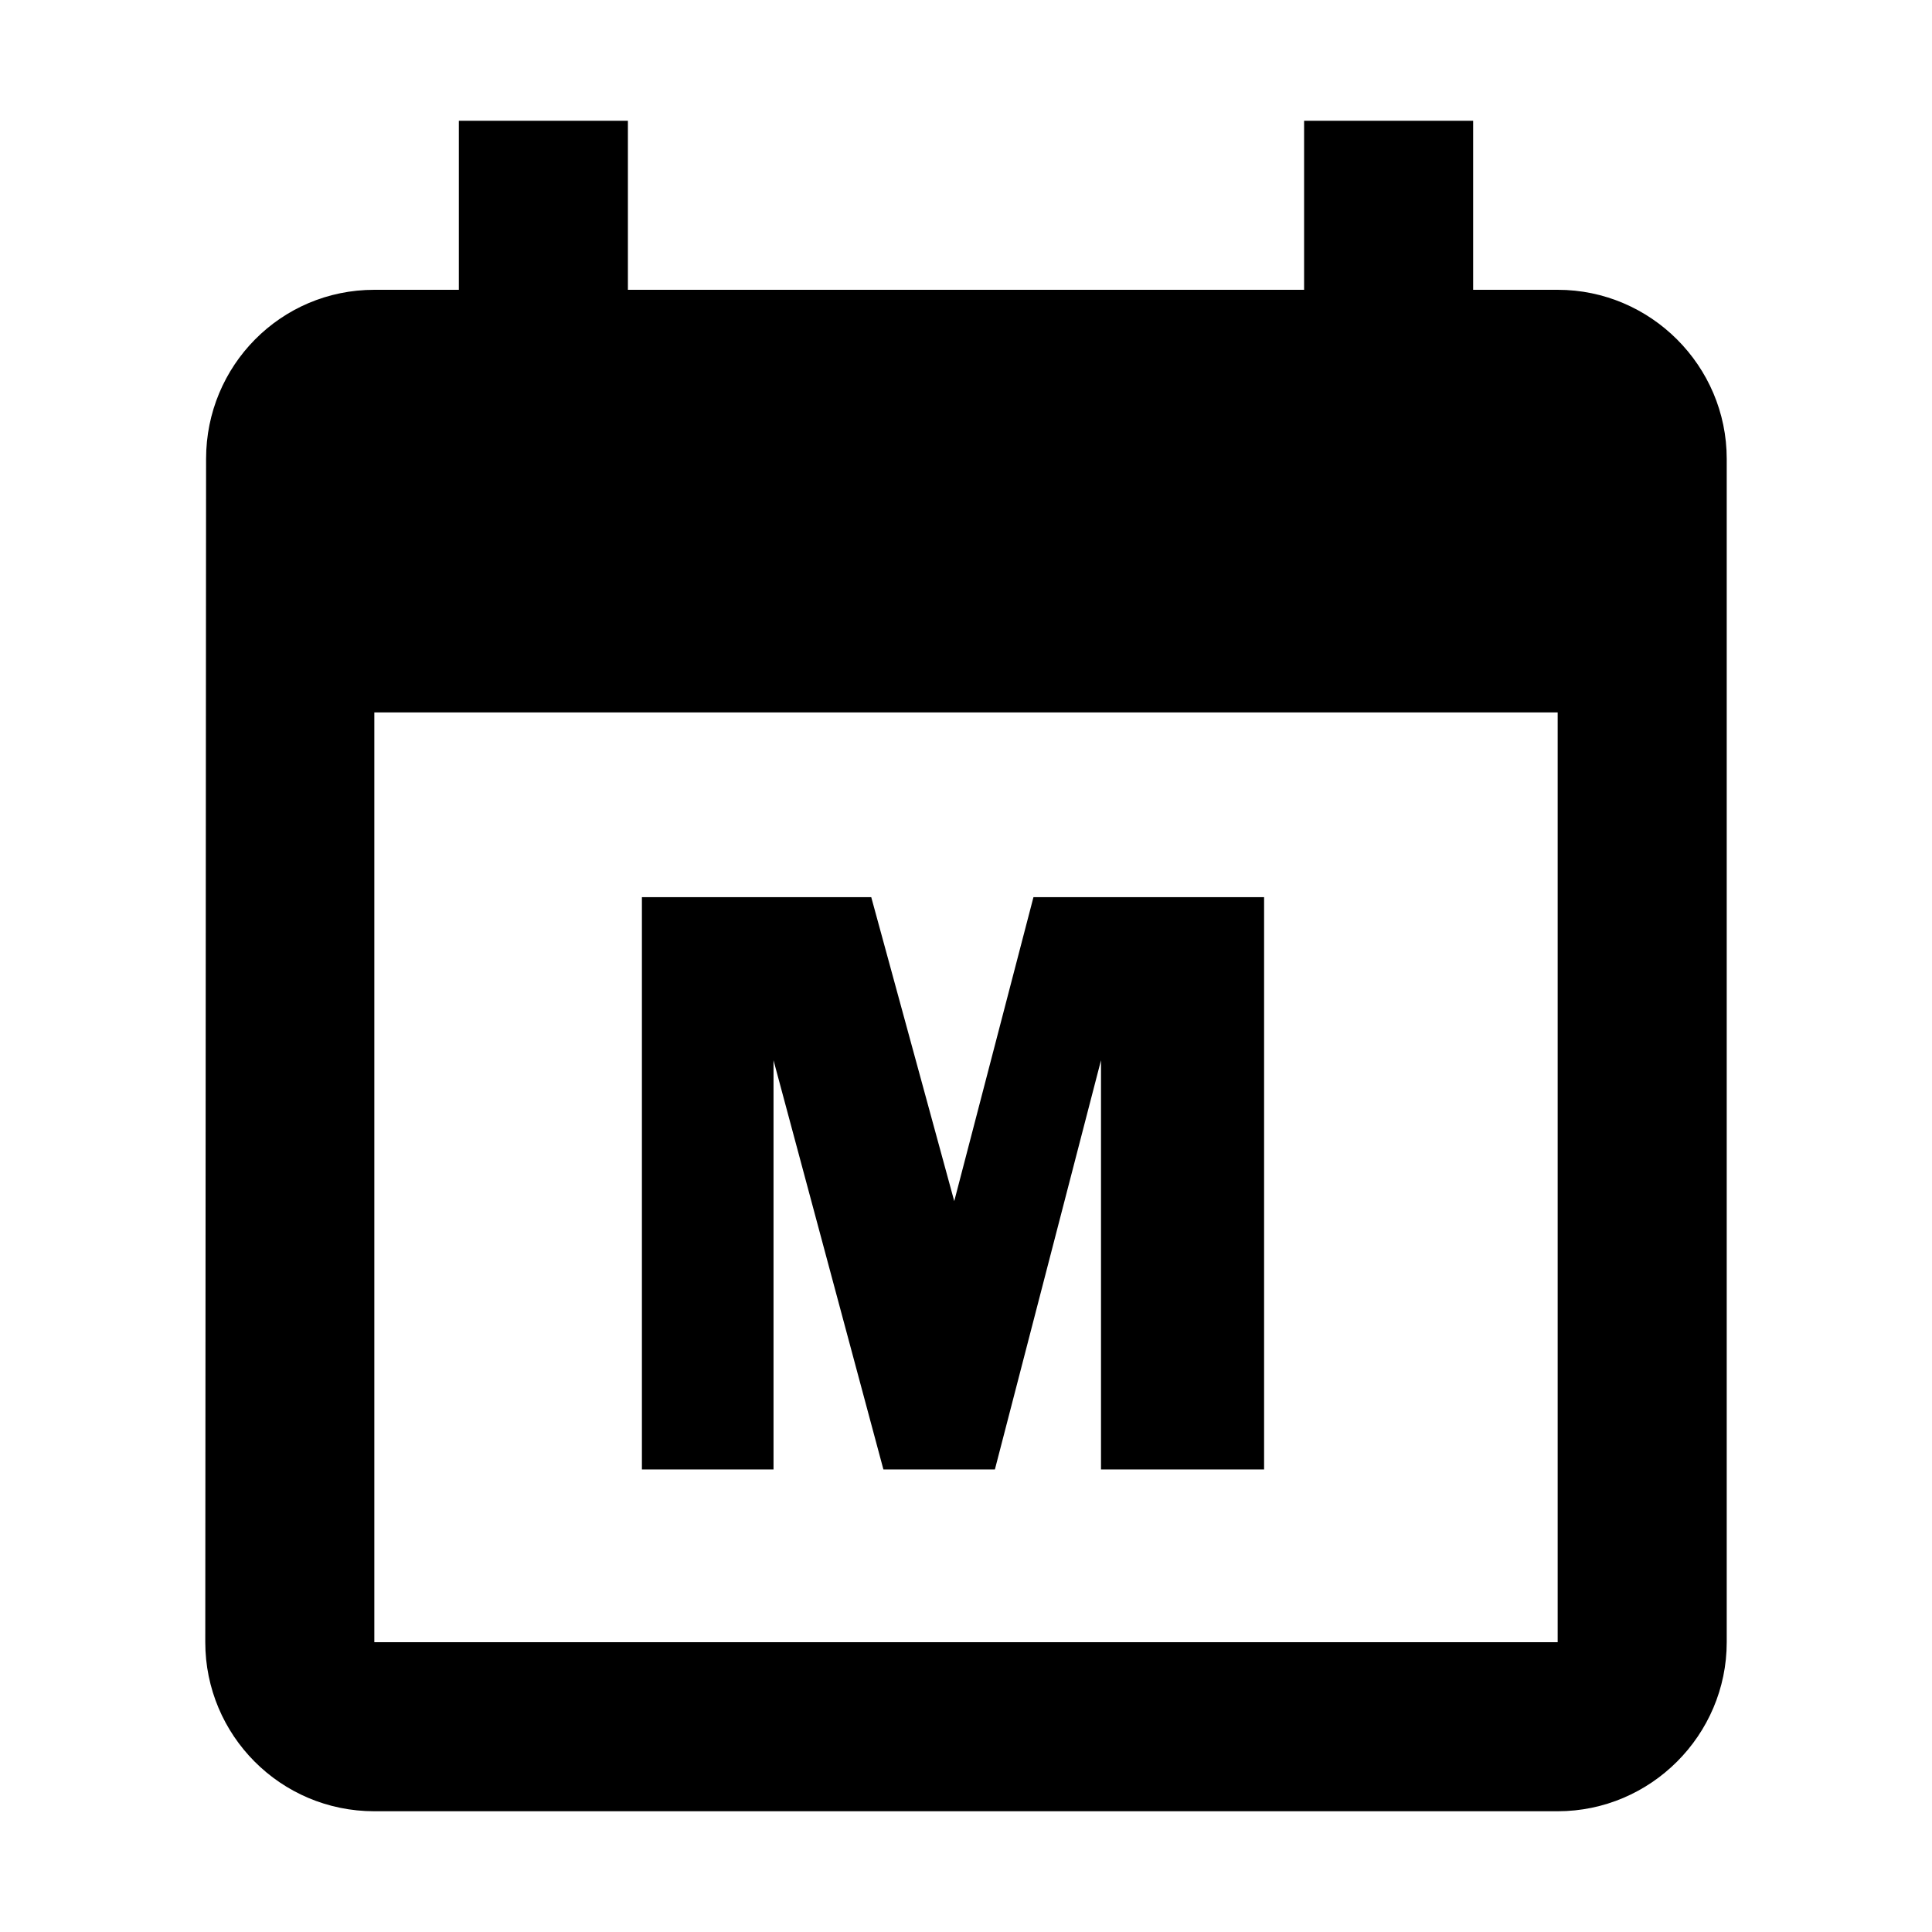 <?xml version="1.0" encoding="UTF-8" standalone="no"?>
<svg
   xmlns:dc="http://purl.org/dc/elements/1.1/"
   xmlns:cc="http://creativecommons.org/ns#"
   xmlns:rdf="http://www.w3.org/1999/02/22-rdf-syntax-ns#"
   xmlns:svg="http://www.w3.org/2000/svg"
   xmlns="http://www.w3.org/2000/svg"
   xmlns:sodipodi="http://sodipodi.sourceforge.net/DTD/sodipodi-0.dtd"
   xmlns:inkscape="http://www.inkscape.org/namespaces/inkscape"
   height="24px"
   viewBox="0 0 24 24"
   width="24px"
   fill="#000000"
   version="1.1"
   id="svg6"
   sodipodi:docname="calendar_month.svg"
   inkscape:version="0.92.4 (5da689c313, 2019-01-14)">
  <defs
     id="defs10">
    <filter
       style="color-interpolation-filters:sRGB"
       inkscape:label="Feather"
       id="filter872">
      <feGaussianBlur
         stdDeviation="2"
         result="blur"
         id="feGaussianBlur864" />
      <feComposite
         in="SourceGraphic"
         in2="blur"
         operator="atop"
         result="composite1"
         id="feComposite866" />
      <feComposite
         in2="composite1"
         operator="in"
         result="composite2"
         id="feComposite868" />
      <feComposite
         in2="composite2"
         operator="in"
         result="composite3"
         id="feComposite870" />
    </filter>
    <clipPath
       clipPathUnits="userSpaceOnUse"
       id="clipPath882">
      <rect
         style="opacity:0.5;fill:#808000;fill-opacity:1;stroke:none;stroke-width:3.175;stroke-miterlimit:4;stroke-dasharray:none;stroke-opacity:1"
         id="rect884"
         width="48.57"
         height="26.364"
         x="-62.366"
         y="150.667" />
    </clipPath>
    <clipPath
       clipPathUnits="userSpaceOnUse"
       id="clipPath993">
      <rect
         style="opacity:0.5;fill:#808000;fill-opacity:1;stroke:none;stroke-width:3.175;stroke-miterlimit:4;stroke-dasharray:none;stroke-opacity:1"
         id="rect991"
         width="48.57"
         height="26.364"
         x="-62.366"
         y="150.667" />
    </clipPath>
  </defs>
  <sodipodi:namedview
     pagecolor="#ffffff"
     bordercolor="#666666"
     borderopacity="1"
     objecttolerance="10"
     gridtolerance="10"
     guidetolerance="10"
     inkscape:pageopacity="0"
     inkscape:pageshadow="2"
     inkscape:window-width="1825"
     inkscape:window-height="1046"
     id="namedview8"
     showgrid="false"
     inkscape:zoom="9.8333333"
     inkscape:cx="-26.410782"
     inkscape:cy="20.678237"
     inkscape:window-x="84"
     inkscape:window-y="-11"
     inkscape:window-maximized="1"
     inkscape:current-layer="svg6" />
  <path
     d="M0 0h24v24H0z"
     fill="none"
     id="path2" />
  <path
     d="M 16.2,1.5 V 3.6 H 7.8 V 1.5 h -2.1 v 2.1 h -1.05 c -1.165,0 -2.09,0.945 -2.09,2.1 L 2.55,20.4 c 0,1.155 0.934,2.1 2.1,2.1 H 19.35 c 1.155,0 2.1,-0.945 2.1,-2.1 V 5.7 c 0,-1.155 -0.945,-2.1 -2.1,-2.1 H 18.3 V 1.5 Z M 19.35,20.4 H 4.65 V 8.85 H 19.35 Z"
     id="path4"
     inkscape:connector-curvature="0"
     style="stroke-width:1.05"
     sodipodi:nodetypes="ccccccsccssssscccccccc" />
  <g
     aria-label="M"
     style="font-style:normal;font-weight:normal;font-size:9.333px;line-height:1.25;font-family:sans-serif;letter-spacing:0px;word-spacing:0px;fill:#000000;fill-opacity:1;stroke:none"
     id="text832">
    <path
       d="m 15.703,11.145 v 7.109 h -2.026 v -5.083 l -1.318,5.083 H 10.974 L 9.609,13.171 v 5.083 H 7.974 v -7.109 h 2.849 l 1.031,3.776 0.984,-3.776 z"
       style="font-style:normal;font-variant:normal;font-weight:normal;font-stretch:normal;font-size:10.667px;font-family:'Franklin Gothic Heavy';-inkscape-font-specification:'Franklin Gothic Heavy, ';text-align:center;text-anchor:middle"
       id="path824" />
  </g>
</svg>
